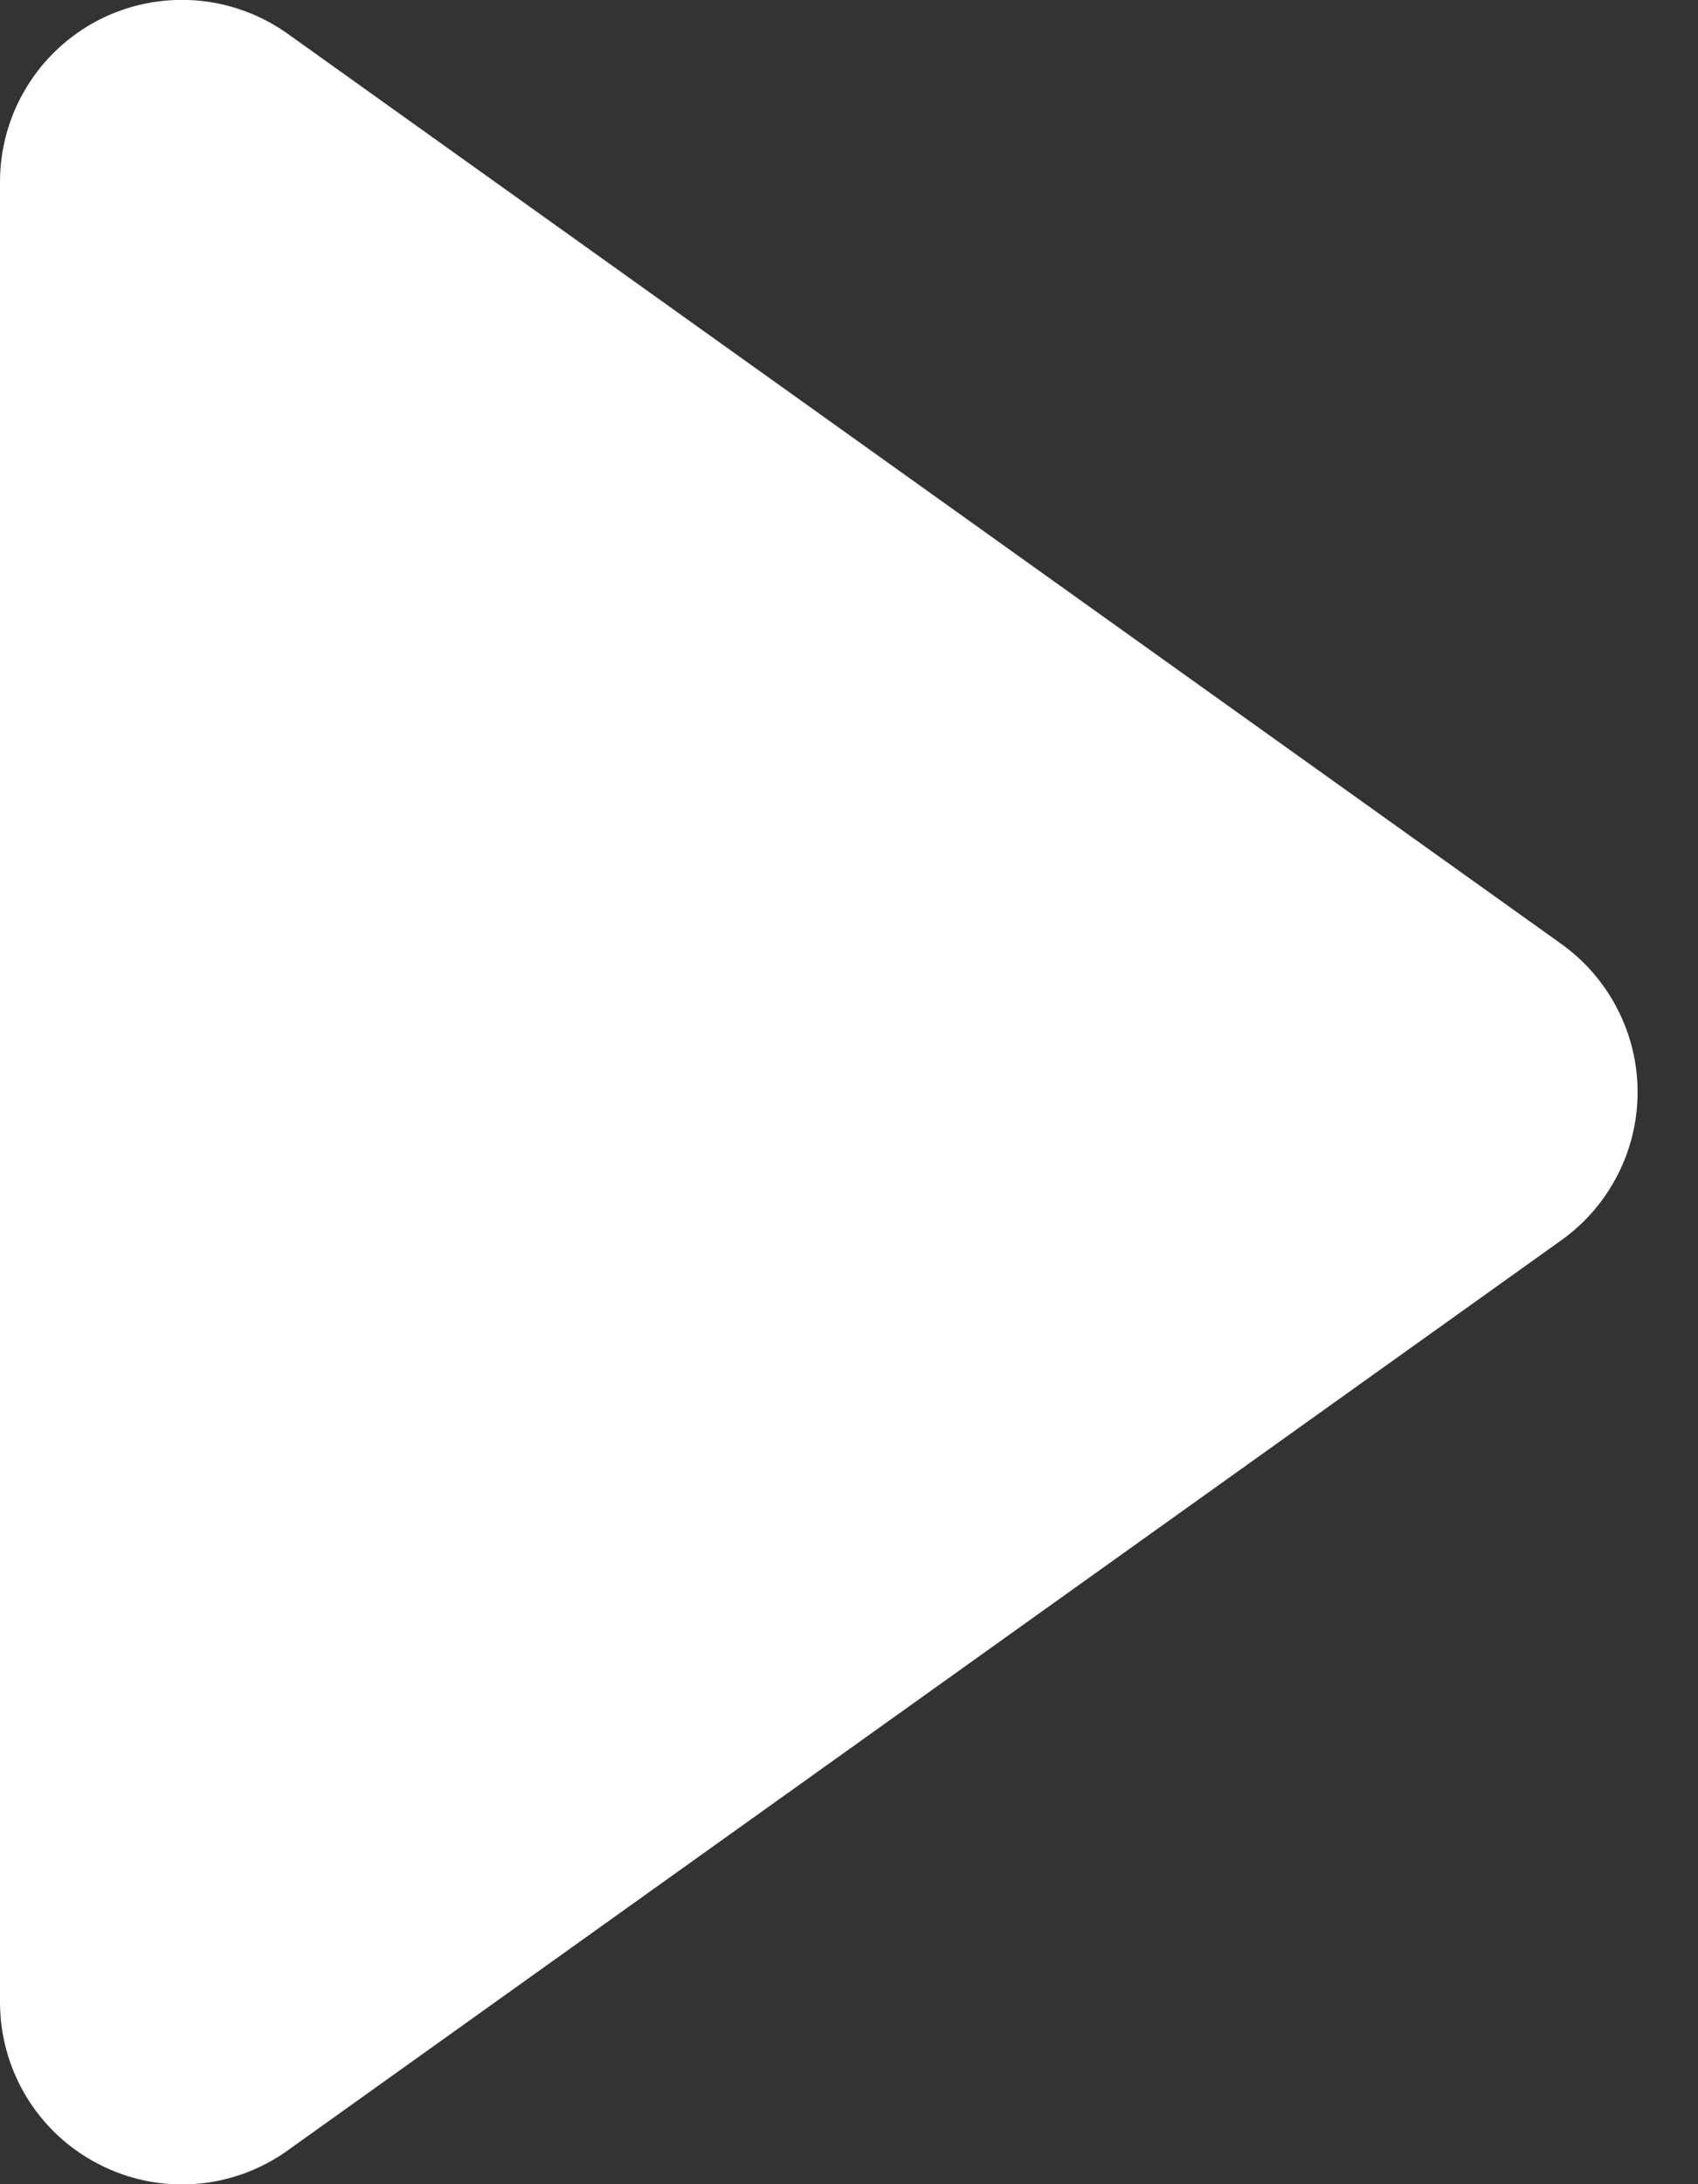 <svg width="14" height="18" viewBox="0 0 14 18" fill="none" xmlns="http://www.w3.org/2000/svg">
<rect x="0" y="0" width="14" height="18" fill="#333333" stroke="none"/>
<path d="M0.813 0.165C1.058 0.039 1.334 -0.017 1.609 0.003C1.884 0.023 2.149 0.119 2.373 0.279L12.873 7.779C13.067 7.918 13.226 8.101 13.335 8.314C13.445 8.526 13.502 8.762 13.502 9C13.502 9.239 13.445 9.475 13.335 9.687C13.226 9.899 13.067 10.083 12.873 10.221L2.373 17.721C2.149 17.882 1.884 17.978 1.609 17.998C1.334 18.018 1.059 17.962 0.814 17.835C0.568 17.709 0.363 17.518 0.219 17.282C0.076 17.047 -0 16.776 8.23264e-07 16.5V1.5C-0 1.225 0.075 0.954 0.219 0.719C0.362 0.483 0.568 0.292 0.813 0.165Z" fill="white" style="fill:white;fill-opacity:1;"/>
</svg>
